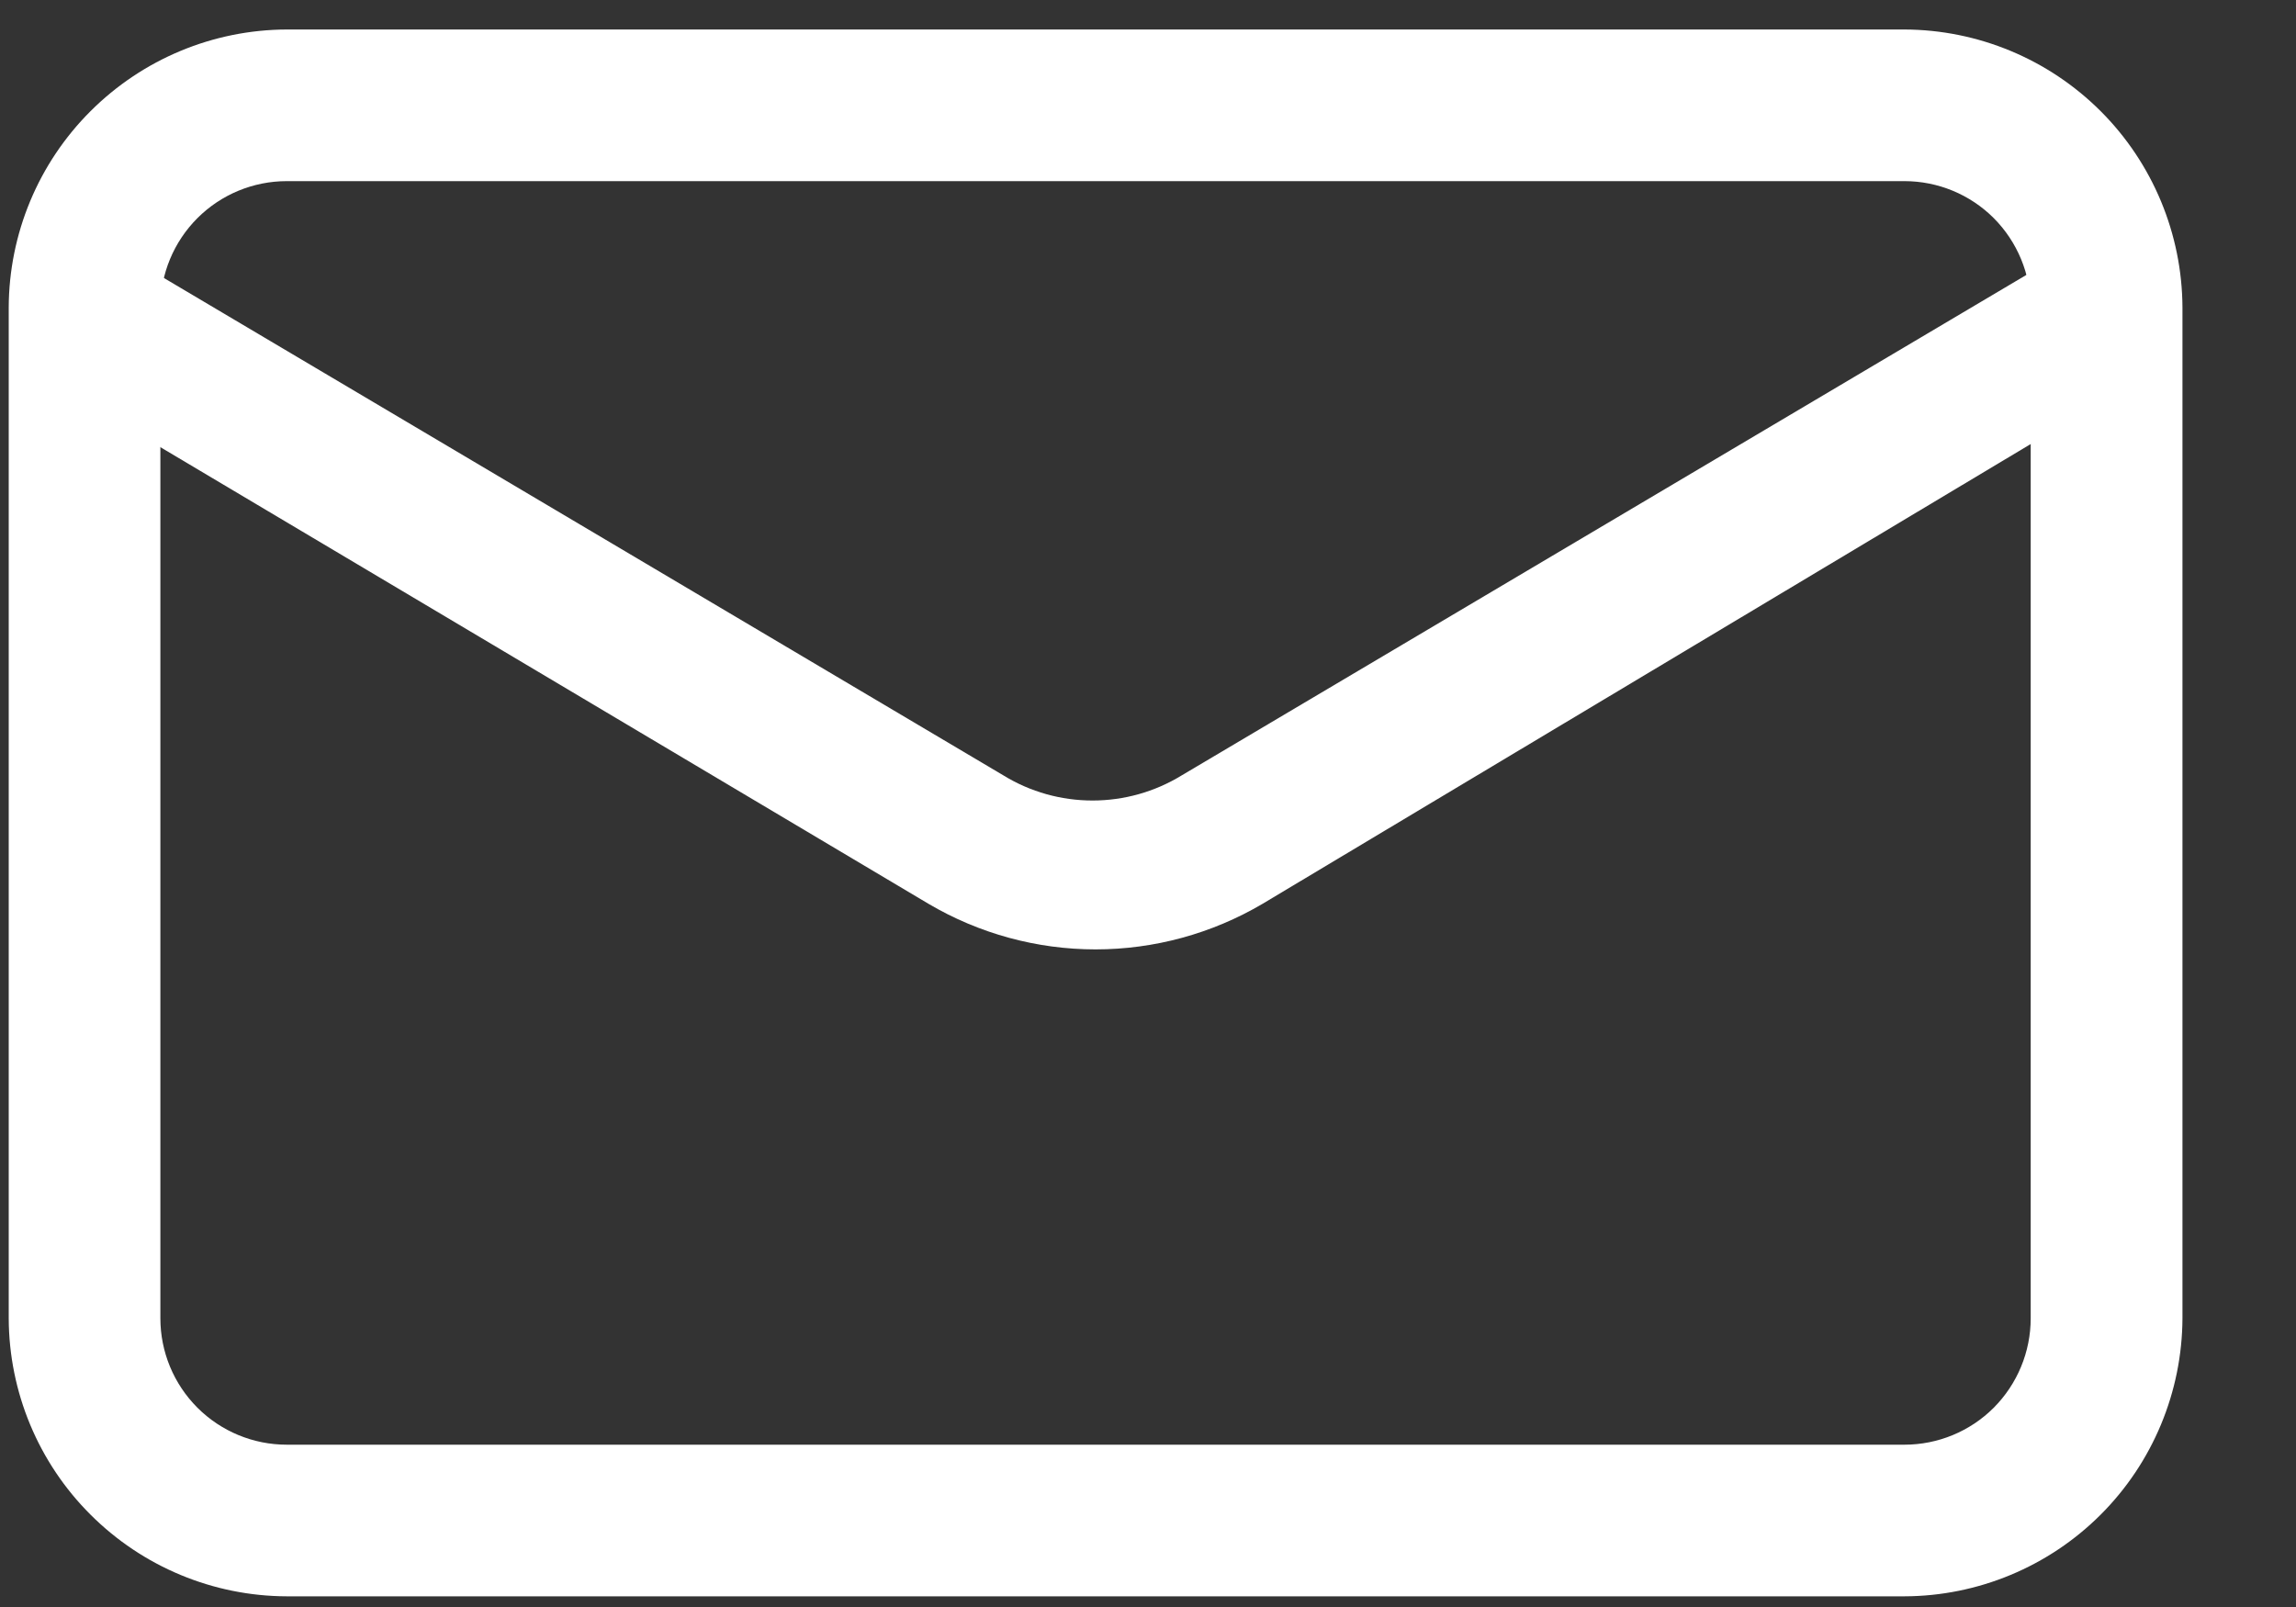 <svg width="20" height="14" viewBox="0 0 20 14" fill="none" xmlns="http://www.w3.org/2000/svg">
<rect x="0" y="0" width="20" height="14" fill="#333333" stroke="none"/>
<path d="M16.589 13.907H2.498C1.856 13.905 1.242 13.649 0.788 13.195C0.334 12.742 0.078 12.127 0.076 11.485V2.679C0.078 2.037 0.334 1.422 0.788 0.969C1.242 0.515 1.856 0.259 2.498 0.257H16.589C17.23 0.259 17.845 0.515 18.299 0.969C18.752 1.422 19.008 2.037 19.011 2.679V11.485C19.008 12.127 18.752 12.742 18.299 13.195C17.845 13.649 17.23 13.905 16.589 13.907ZM2.498 1.578C2.206 1.578 1.926 1.694 1.72 1.9C1.513 2.107 1.397 2.387 1.397 2.679V11.485C1.397 11.777 1.513 12.057 1.72 12.264C1.926 12.47 2.206 12.586 2.498 12.586H16.589C16.881 12.586 17.161 12.47 17.367 12.264C17.573 12.057 17.689 11.777 17.689 11.485V2.679C17.689 2.387 17.573 2.107 17.367 1.9C17.161 1.694 16.881 1.578 16.589 1.578H2.498Z" fill="white"/>
<path d="M9.543 8.271C9.032 8.271 8.53 8.134 8.09 7.875L0.402 3.304C0.258 3.215 0.154 3.074 0.11 2.911C0.066 2.747 0.085 2.573 0.164 2.424C0.252 2.278 0.393 2.173 0.558 2.13C0.722 2.087 0.897 2.11 1.045 2.195L8.742 6.756C8.975 6.899 9.243 6.974 9.517 6.974C9.79 6.974 10.058 6.899 10.292 6.756L17.989 2.195C18.137 2.11 18.311 2.087 18.476 2.13C18.64 2.173 18.782 2.278 18.87 2.424C18.949 2.573 18.968 2.747 18.924 2.911C18.88 3.074 18.775 3.215 18.632 3.304L10.996 7.875C10.556 8.134 10.054 8.271 9.543 8.271Z" fill="white"/>
</svg>
